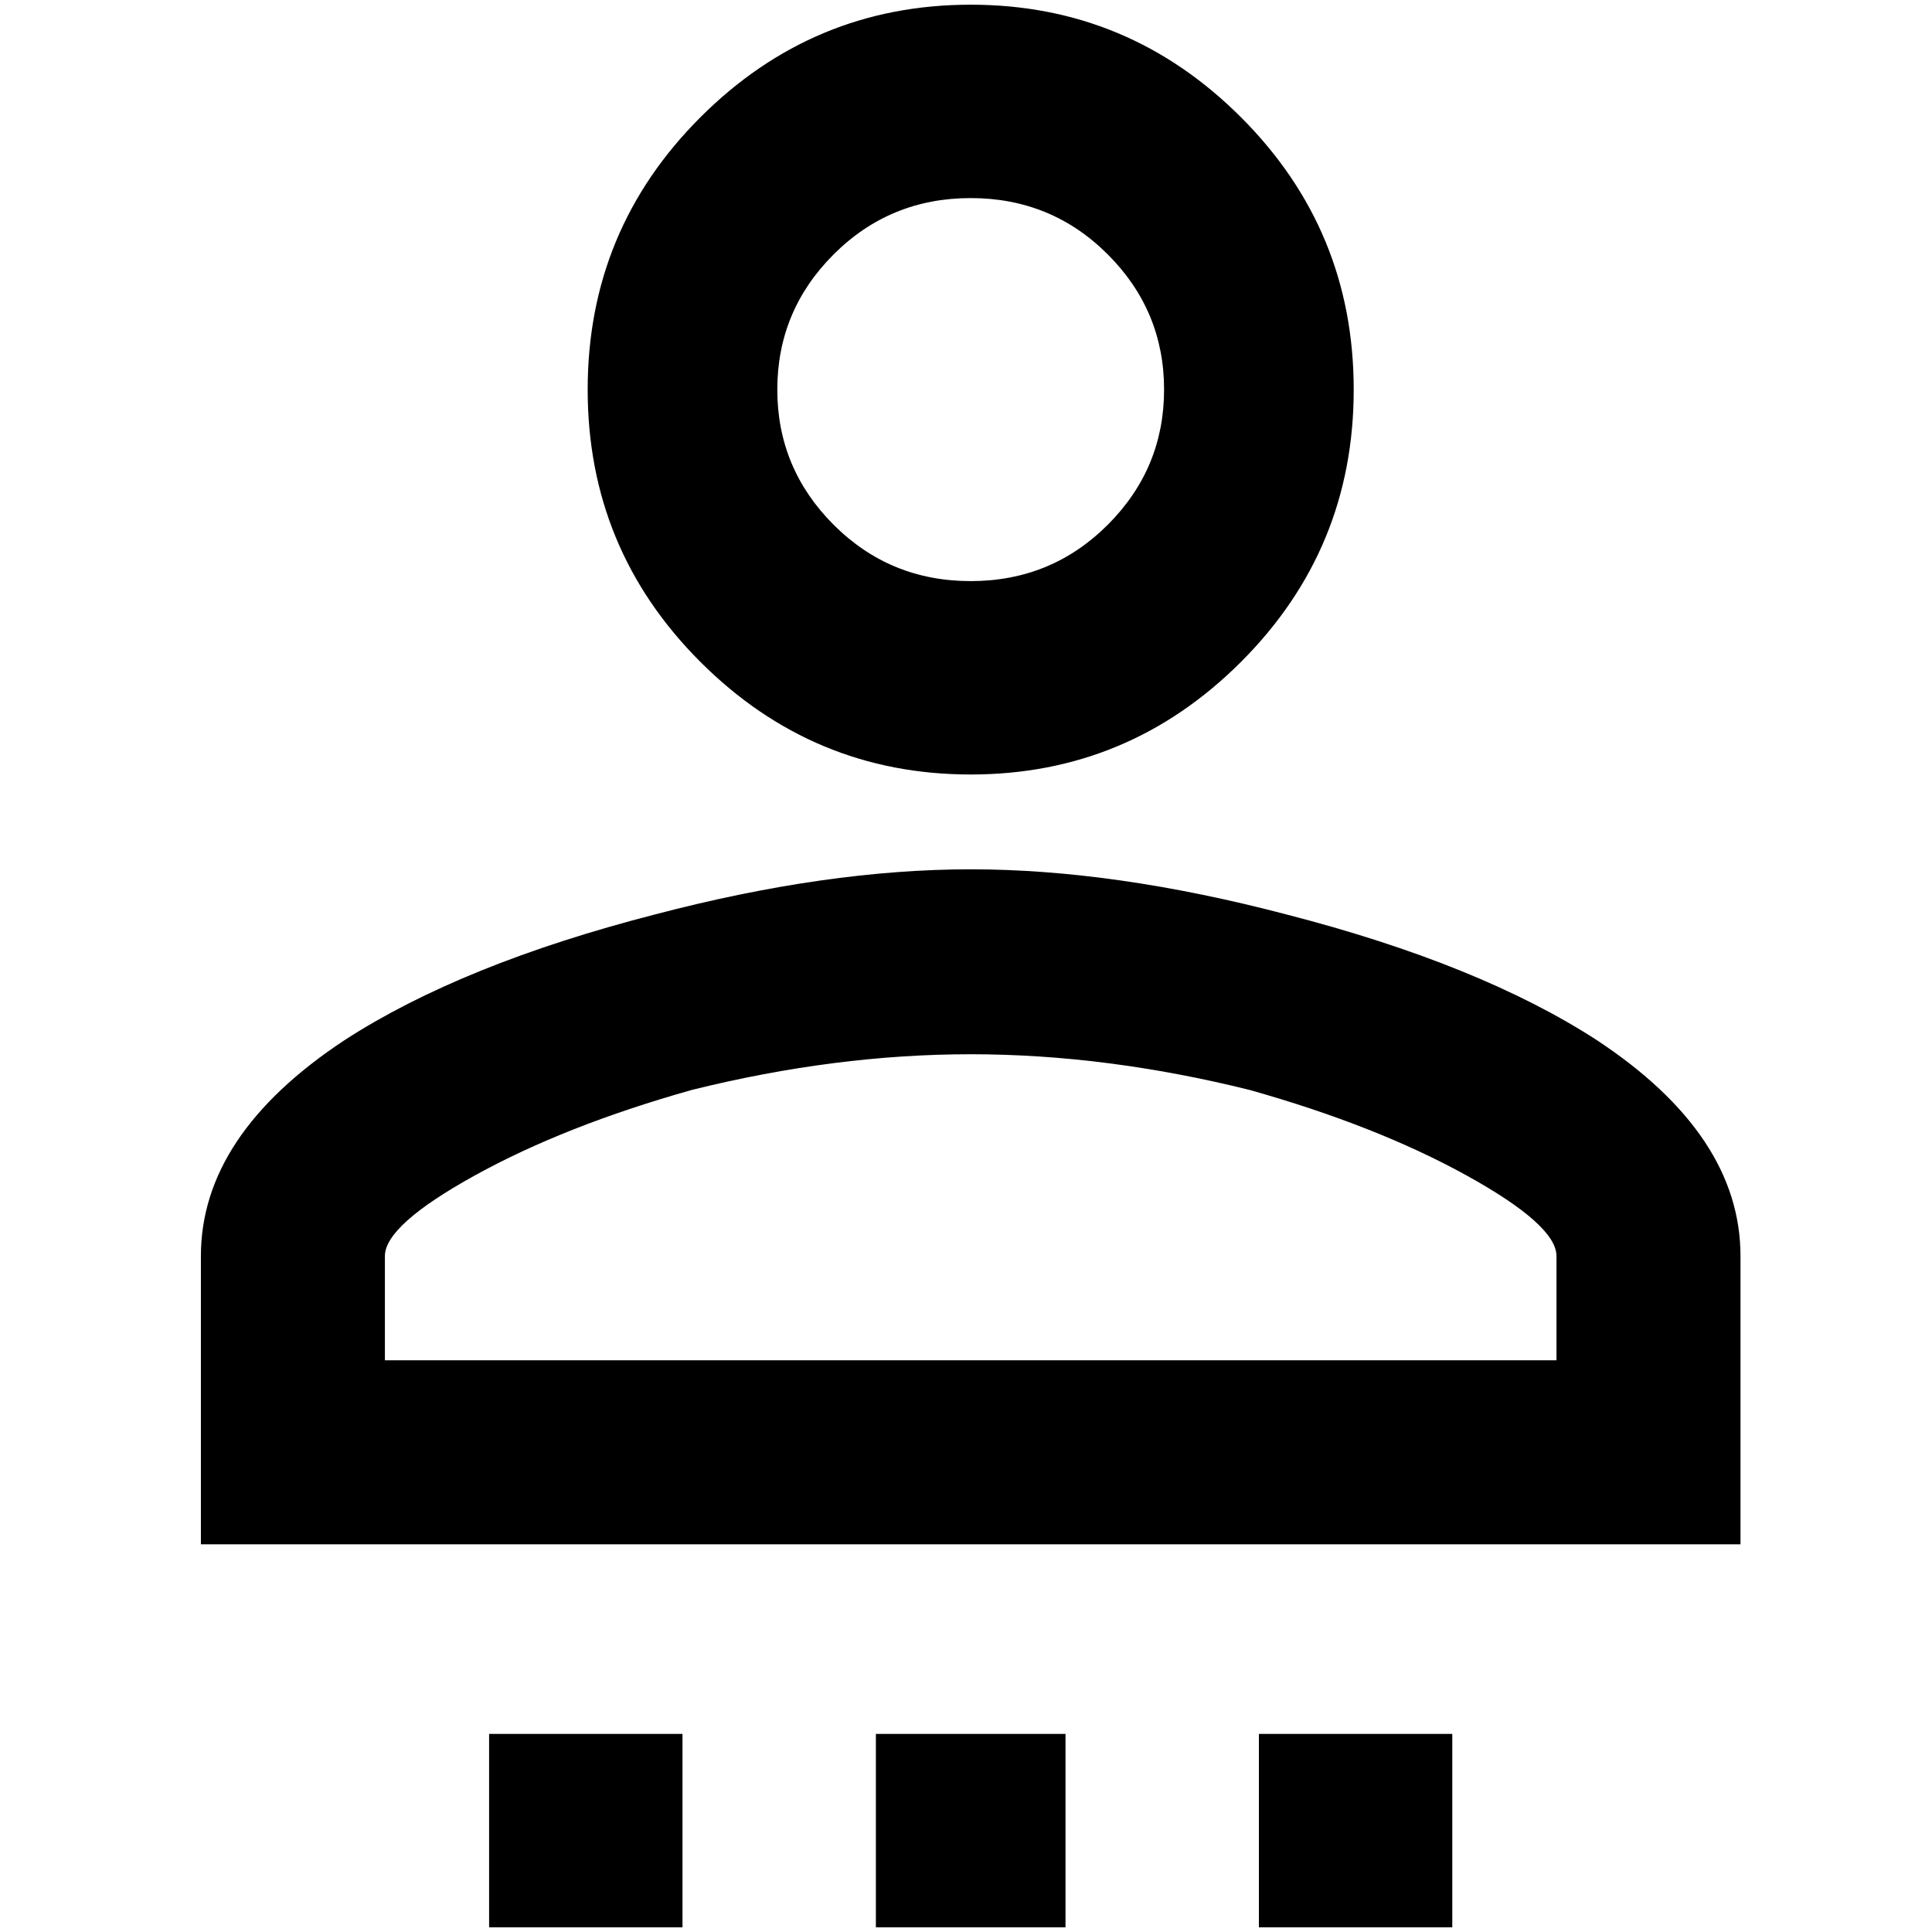 <?xml version="1.0" standalone="no"?>
<!DOCTYPE svg PUBLIC "-//W3C//DTD SVG 1.1//EN" "http://www.w3.org/Graphics/SVG/1.1/DTD/svg11.dtd" >
<svg xmlns="http://www.w3.org/2000/svg" xmlns:xlink="http://www.w3.org/1999/xlink" version="1.1" width="2048" height="2048" viewBox="-10 0 2058 2048">
   <path fill="currentColor"
d="M1024 0q168 0 288 120t120 290t-120 290t-288 120t-288 -120t-120 -290t120 -290t288 -120zM1024 206q-86 0 -146 60t-60 144t60 144t146 60t146 -60t60 -144t-60 -144t-146 -60zM1024 921q153 0 336 48q206 53 331 134q153 101 153 230v307h-1640v-307q0 -129 153 -230
q125 -81 331 -134q183 -48 336 -48zM1024 1118q-144 0 -297 38q-135 38 -231 91t-96 86v111h1248v-111q0 -33 -96 -86t-231 -91q-153 -38 -297 -38zM1125 1842h-202v206h202v-206zM1537 1842h-206v206h206v-206zM717 1842h-206v206h206v-206z" />
</svg>
